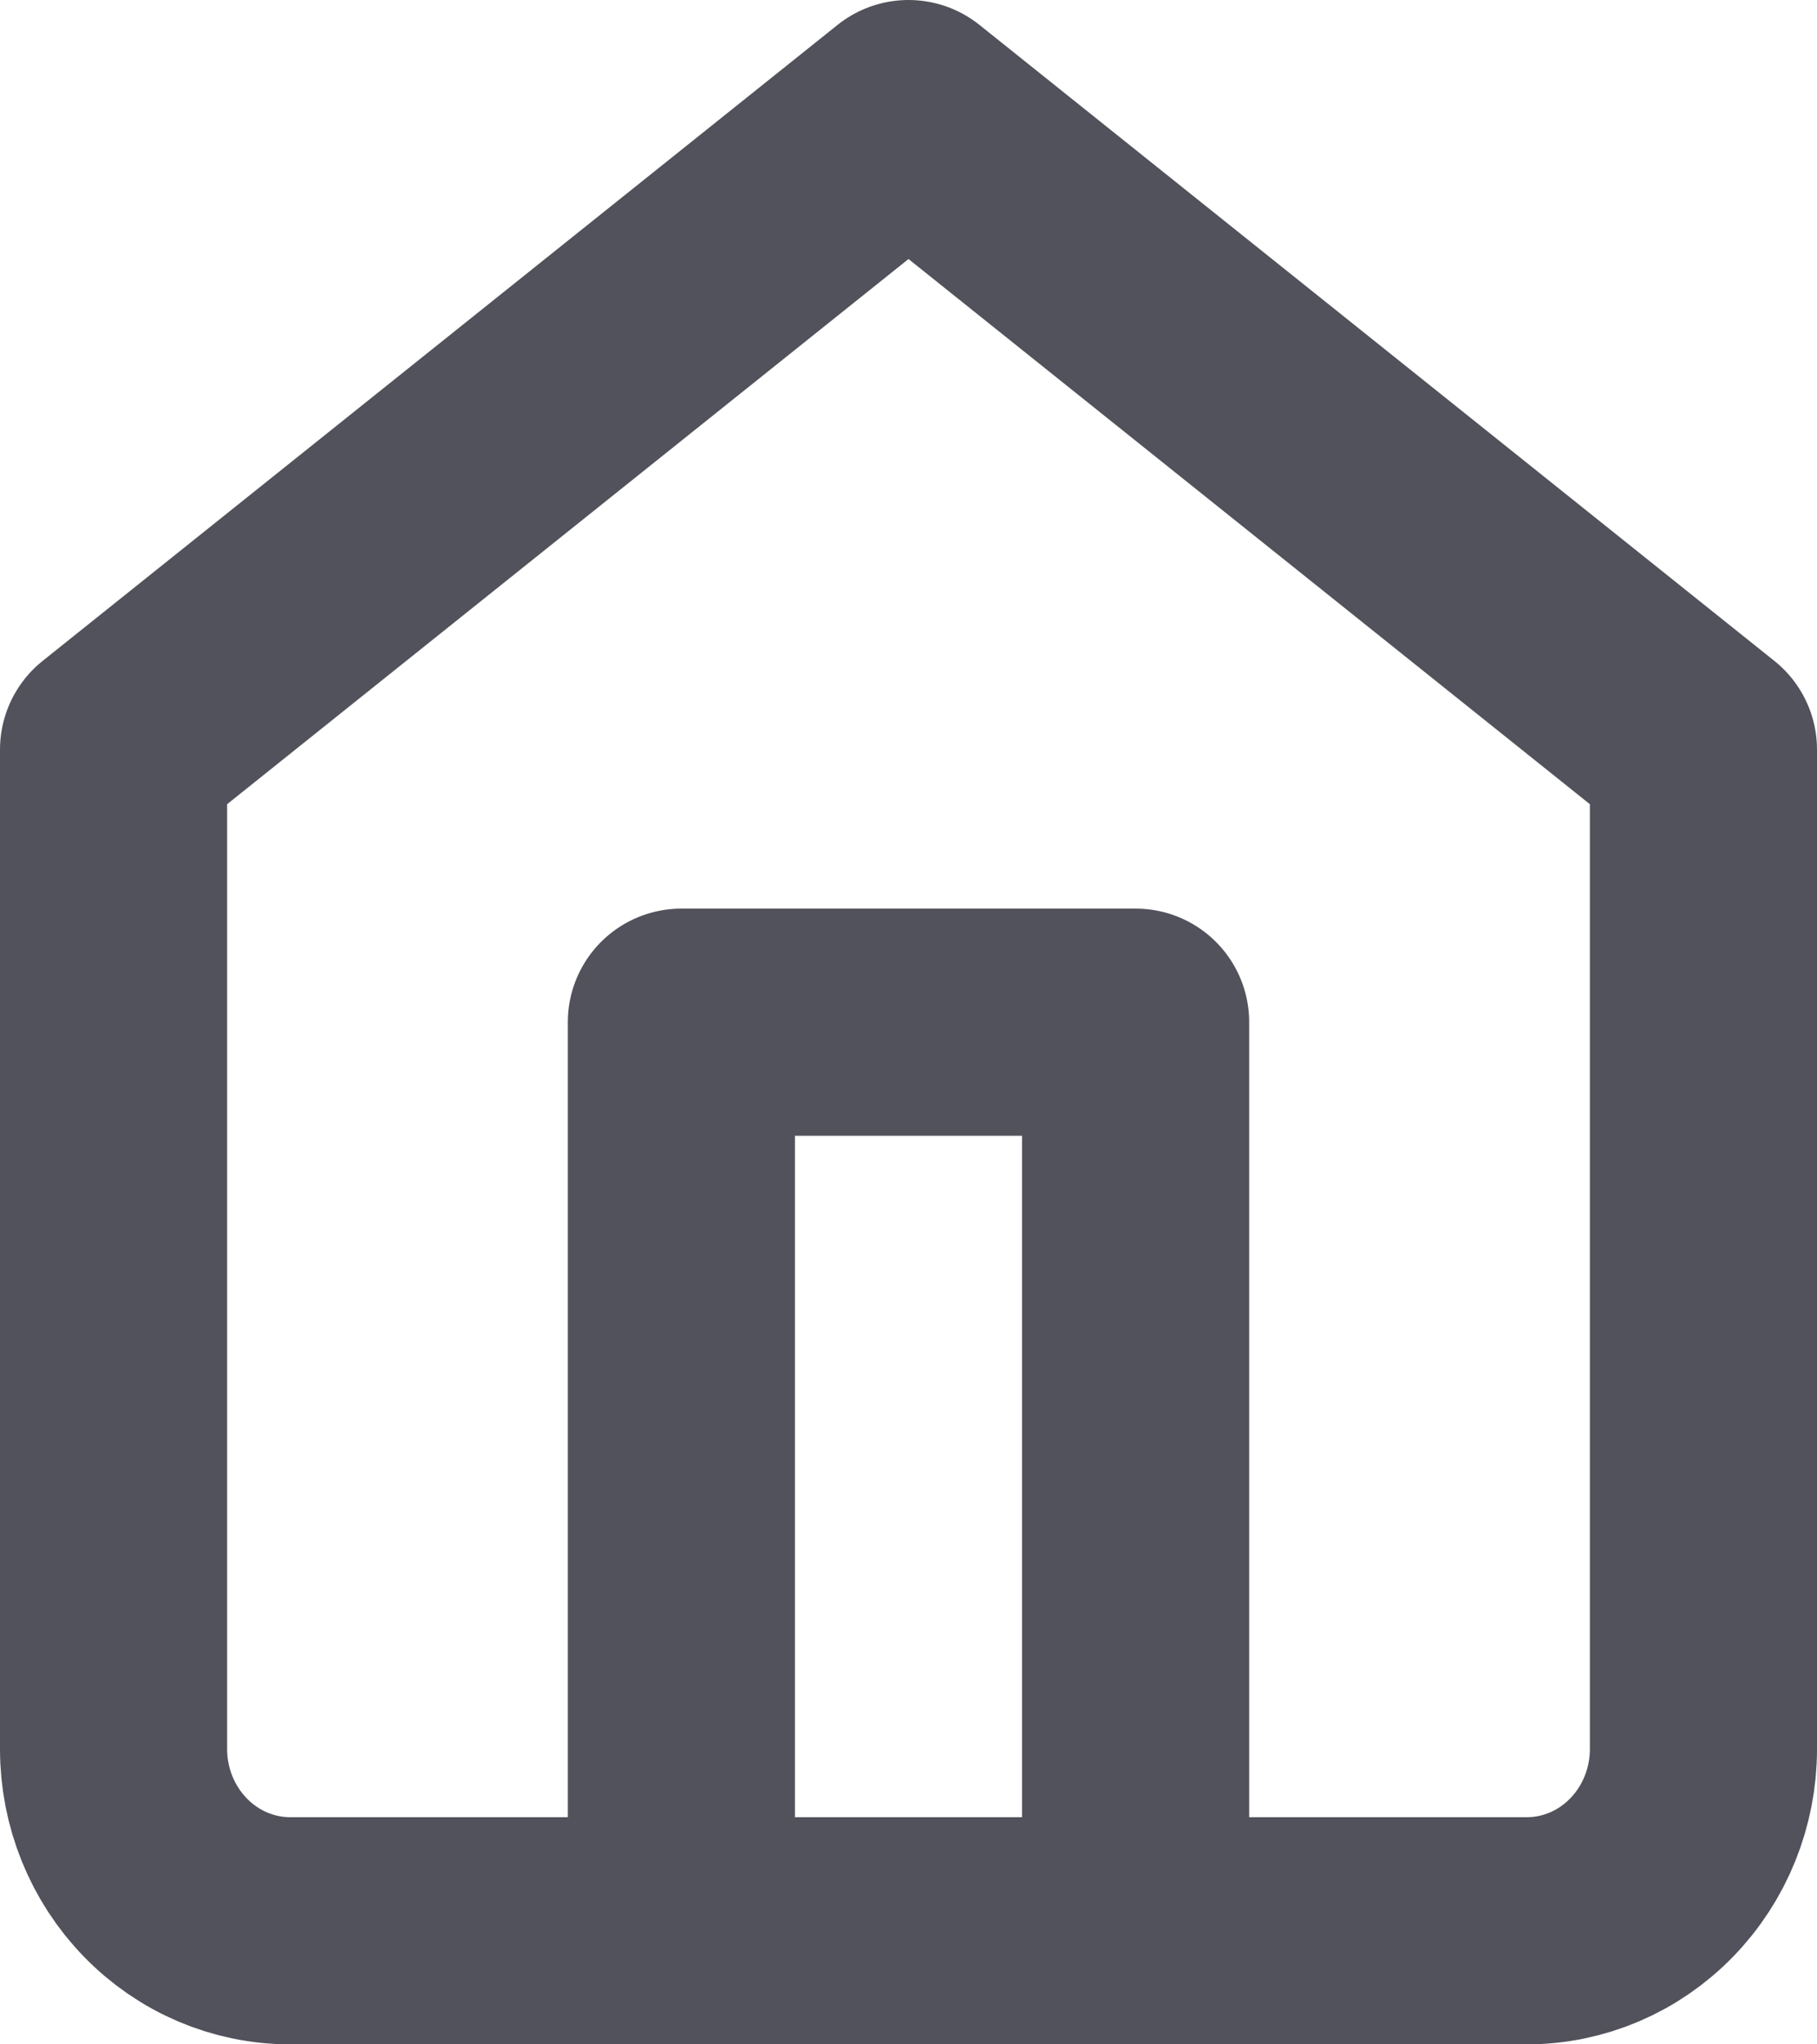 <svg width="16" height="18" viewBox="0 0 16 18" fill="none" xmlns="http://www.w3.org/2000/svg">
<path d="M6 17V9H10V17M1 6.6L8 1L15 6.6V15.4C15 15.824 14.836 16.231 14.544 16.531C14.253 16.831 13.857 17 13.444 17H2.556C2.143 17 1.747 16.831 1.456 16.531C1.164 16.231 1 15.824 1 15.4V6.6Z" stroke="#52525C" stroke-width="2" stroke-linecap="round" stroke-linejoin="round"/>
</svg>
